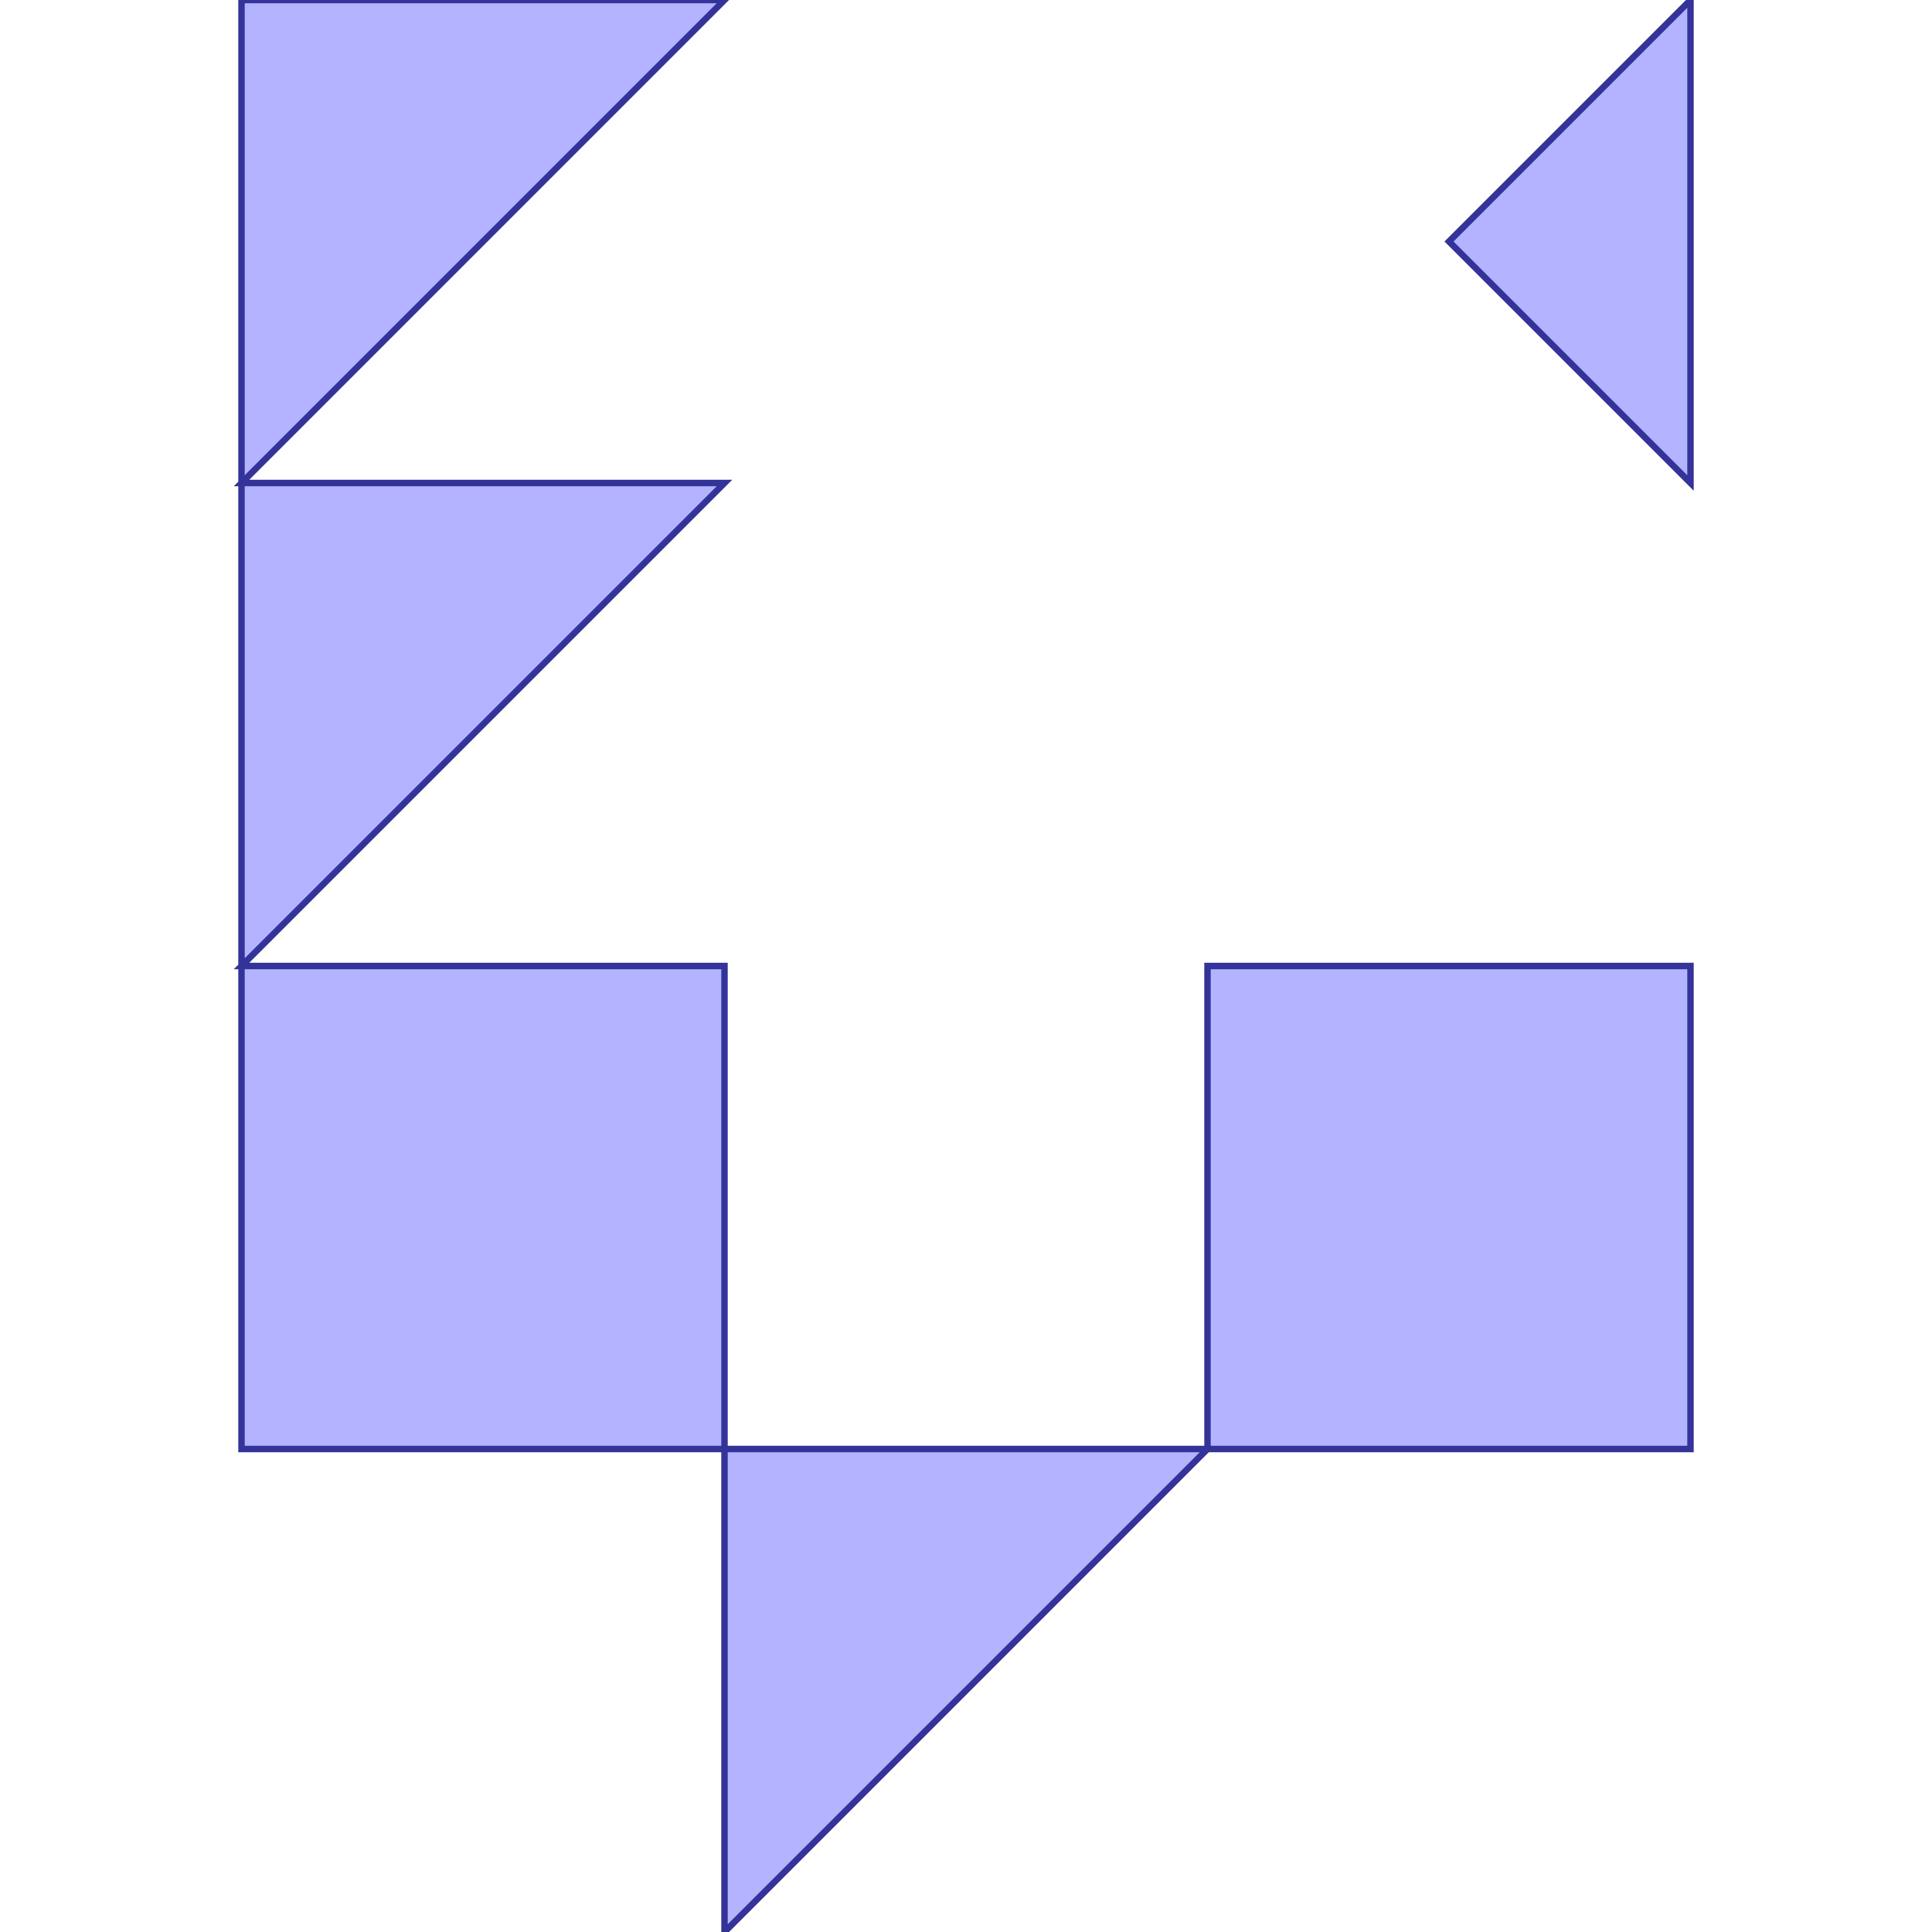 <?xml version="1.0" standalone="no"?>
<!DOCTYPE svg PUBLIC "-//W3C//DTD SVG 1.1//EN"
"http://www.w3.org/Graphics/SVG/1.1/DTD/svg11.dtd">
<svg viewBox="0 0 300 300" version="1.1"
xmlns="http://www.w3.org/2000/svg"
xmlns:xlink="http://www.w3.org/1999/xlink">
<g fill-rule="evenodd"><path d="M 37.5,225.0 L 112.500,225.0 L 112.500,300.0 L 187.500,225.0 L 262.500,225.0 L 262.500,150.0 L 187.500,150.0 L 187.500,225.0 L 112.500,225.0 L 112.500,150.0 L 37.5,150.0 L 112.500,75.0 L 37.5,75.0 L 112.500,0 L 37.5,0 L 37.5,75.0 L 37.5,150.0 L 37.5,225.0 z " style="fill-opacity:0.3;fill:rgb(0,0,255);stroke:rgb(51,51,153);stroke-width:1"/></g>
<g fill-rule="evenodd"><path d="M 262.500,75.0 L 262.500,0 L 225.0,37.5 L 262.500,75.0 z " style="fill-opacity:0.3;fill:rgb(0,0,255);stroke:rgb(51,51,153);stroke-width:1"/></g>
</svg>
